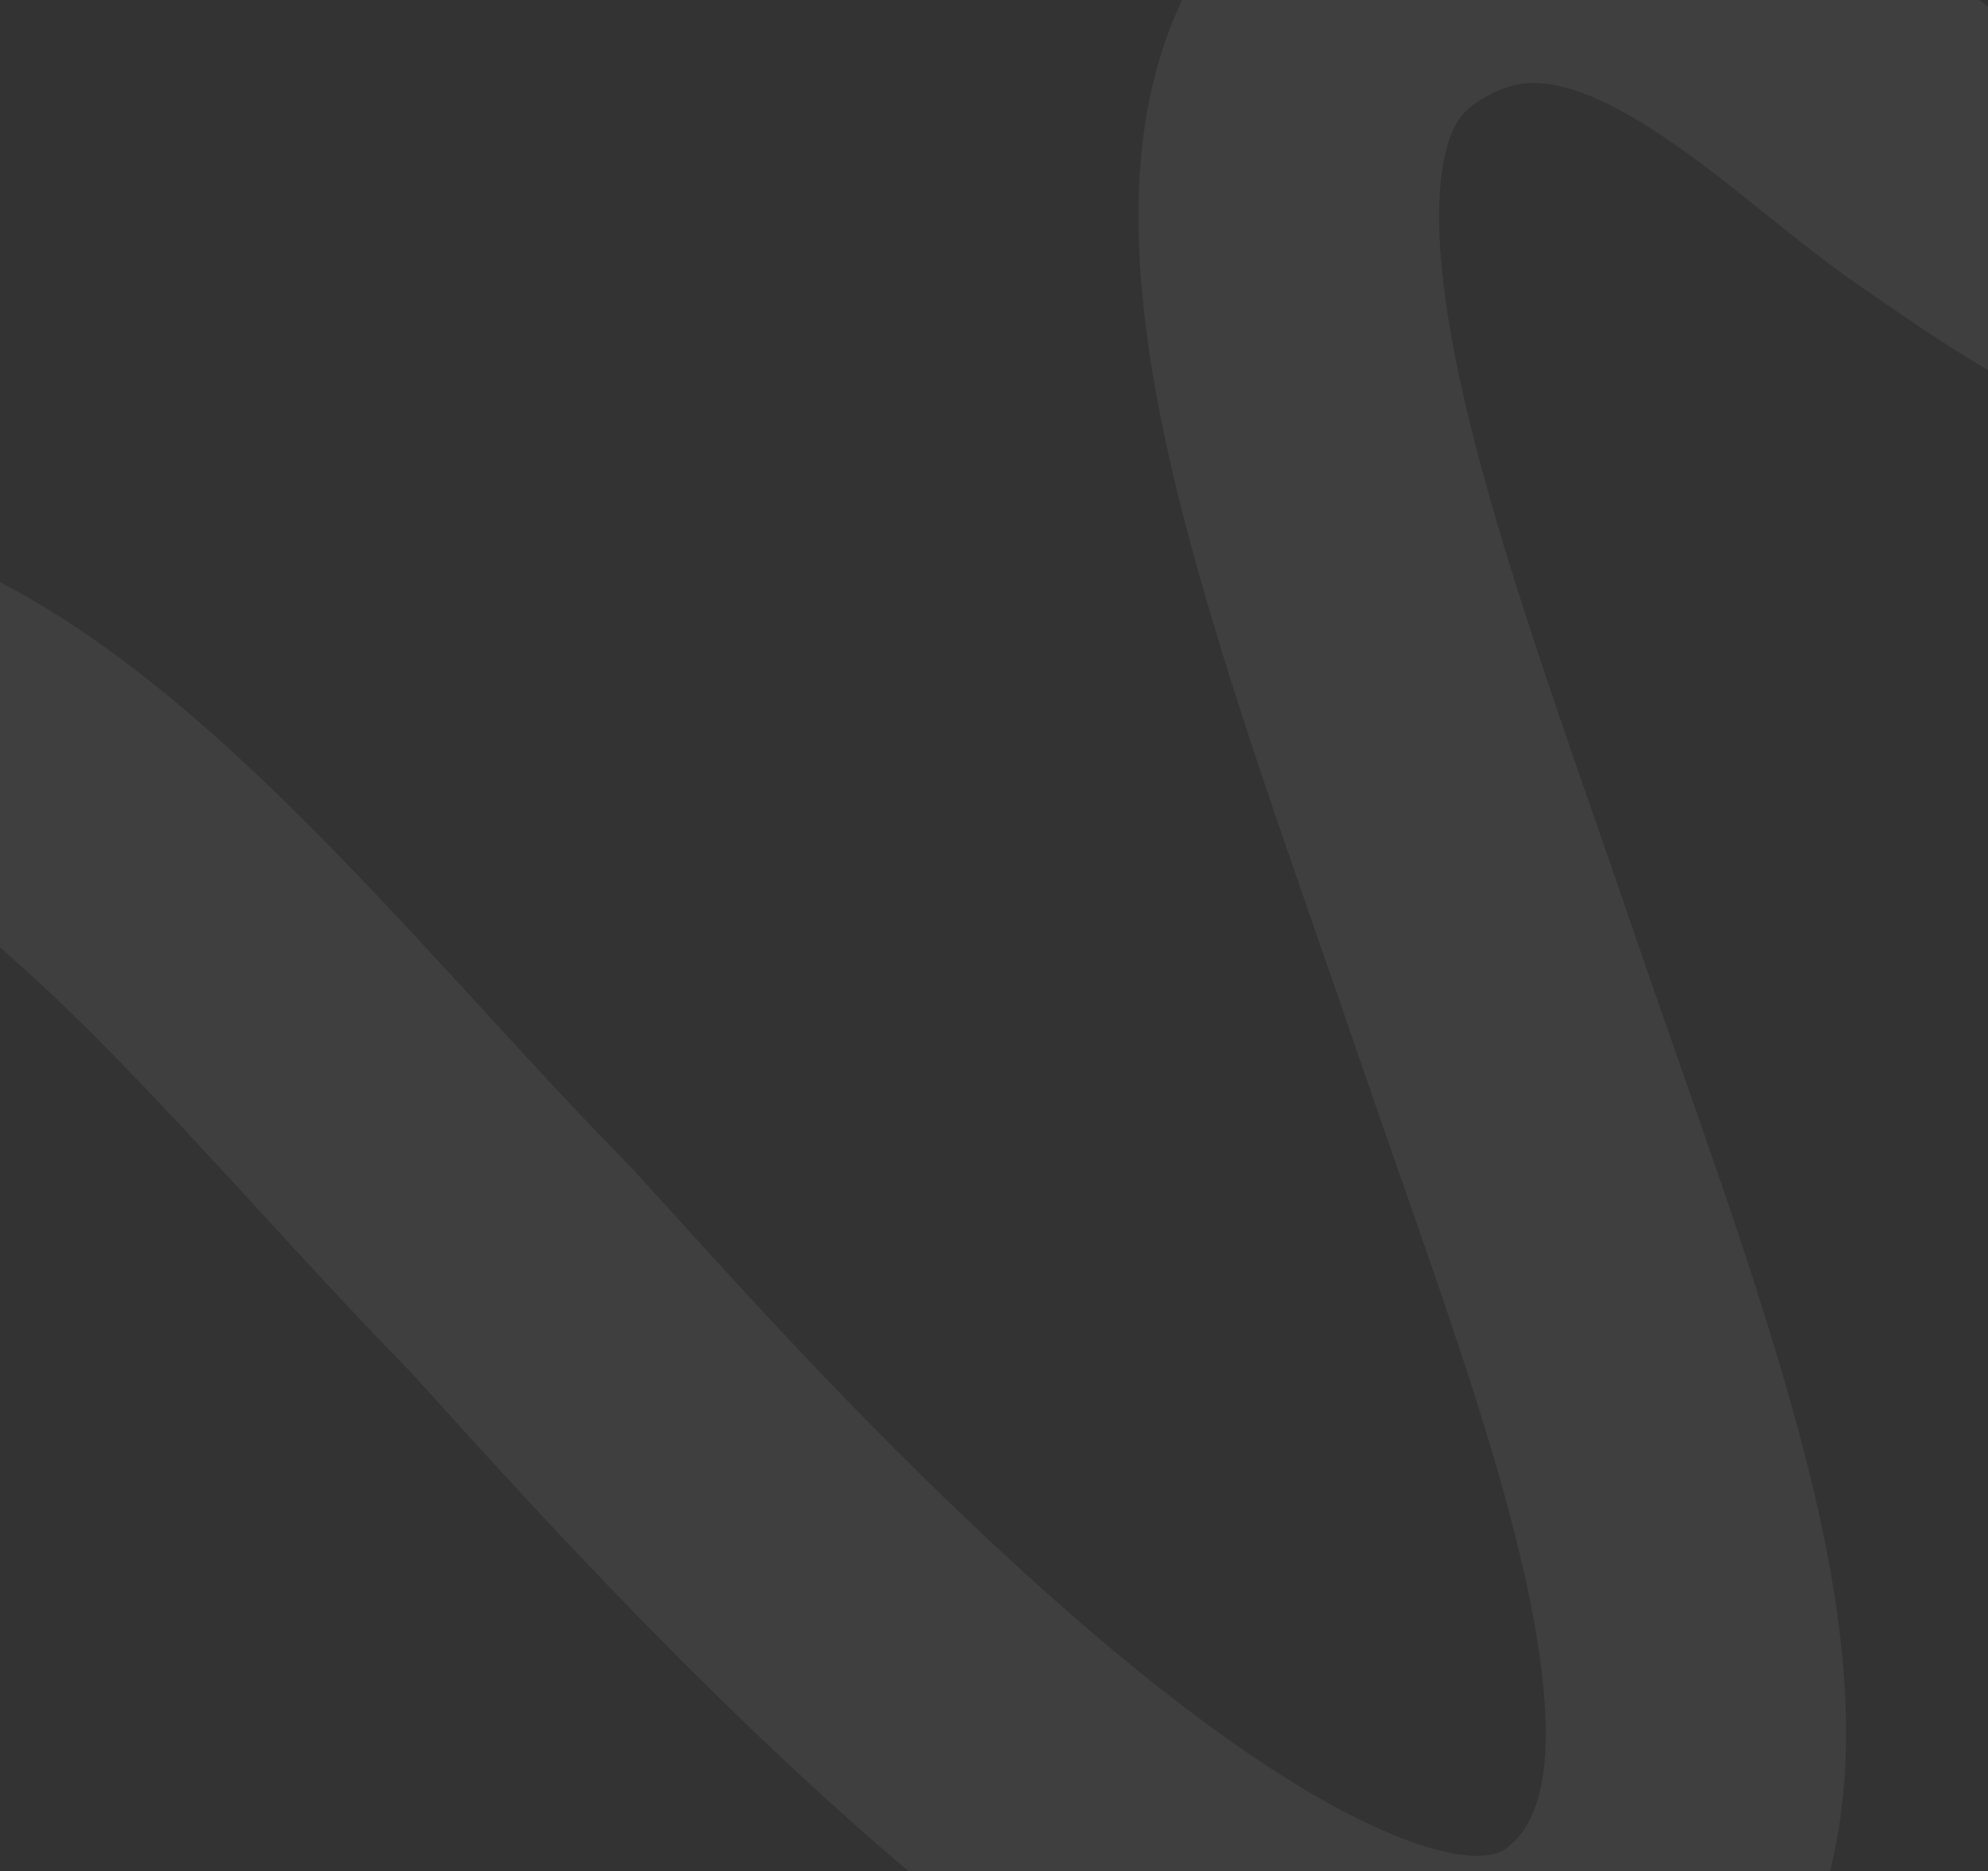 <svg width="630" height="593" viewBox="0 0 630 593" fill="none" xmlns="http://www.w3.org/2000/svg">
<rect x="0" y="0" width="630" height="593" fill="#333333" stroke="none"/>
<path opacity="0.06" fill-rule="evenodd" clip-rule="evenodd" d="M215.066 386.514C206.716 377.307 200.152 370.07 195.735 365.558C181.677 351.197 167.907 336.185 153.378 320.344C144.697 310.881 135.745 301.121 126.298 291.028C102.098 265.172 75.834 238.471 48.47 216.644C21.46 195.1 -10.019 175.501 -45.029 167.828C-82.314 159.656 -120.6 165.74 -156.251 190.39C-203.907 223.341 -219.237 273.267 -213.966 326.672C-209.022 376.771 -186.071 433.748 -154.091 494.503C-123.96 551.744 -110.748 594.06 -109.664 623.855C-108.711 650.042 -116.766 664.754 -133.201 676.118C-154.845 691.083 -160.268 720.747 -145.314 742.374C-130.361 764.002 -100.693 769.402 -79.049 754.437C-32.78 722.445 -12.468 675.08 -14.46 620.324C-16.321 569.175 -37.364 511.681 -69.778 450.102C-100.342 392.036 -116.083 348.43 -119.16 317.253C-121.91 289.384 -114.588 277.344 -102.1 268.709C-88.803 259.515 -77.665 258.192 -65.494 260.86C-51.049 264.025 -33.04 273.512 -10.979 291.109C10.729 308.424 33.12 330.92 56.713 356.127C64.698 364.659 73.019 373.724 81.466 382.926C96.857 399.694 112.667 416.918 127.624 432.197C129.776 434.396 133.966 439.028 139.838 445.521C164.627 472.93 219.394 533.483 277.346 583.937C313.492 615.406 354.506 646.363 394.743 664.992C432.917 682.665 485.534 695.878 530.77 664.6C591.993 622.269 589.947 549.033 579.032 492.267C569.788 444.192 550.363 388.746 531.81 335.785C527.428 323.276 523.094 310.906 518.955 298.804C514.87 286.863 510.777 275.074 506.746 263.466C487.554 208.195 469.78 157.005 461.101 112.812C455.904 86.352 454.93 66.622 457.183 52.834C459.231 40.305 463.282 35.699 467.16 33.017C475.735 27.088 482.179 26.033 487.748 26.333C494.411 26.691 503.123 29.27 514.563 35.578C526.02 41.895 537.779 50.558 550.656 60.739C553.277 62.812 556.075 65.058 558.985 67.394C568.827 75.295 579.947 84.223 589.846 90.942C591.826 92.287 593.976 93.771 596.286 95.365C616.599 109.387 649.29 131.952 687.864 143.198C734.608 156.826 789.196 154.104 845.507 115.169L939.883 49.915C961.526 34.95 966.95 5.286 951.996 -16.341C937.043 -37.968 907.374 -43.369 885.731 -28.404L791.356 36.85C760.541 58.157 736.058 58.021 714.596 51.764C691.643 45.073 671.639 31.412 649.953 16.603C647.788 15.124 645.606 13.634 643.402 12.138C636.929 7.743 630.166 2.319 621.294 -4.797C617.818 -7.584 614.02 -10.631 609.788 -13.977C596.141 -24.768 579.3 -37.527 560.617 -47.828C541.918 -58.138 518.951 -67.372 492.932 -68.771C465.82 -70.228 438.581 -62.983 413.008 -45.301C382.74 -24.372 368.27 6.296 363.163 37.542C358.262 67.528 361.5 100.073 367.618 131.227C377.721 182.668 398.302 241.818 417.516 297.039C421.367 308.108 425.164 319.02 428.81 329.68C433.627 343.76 438.422 357.479 443.088 370.827C461.385 423.171 477.692 469.821 485.477 510.312C495.761 563.794 485.937 579.839 476.618 586.282C474.827 587.52 464.921 592.495 434.827 578.563C406.797 565.586 373.799 541.573 339.941 512.095C287.751 466.657 242.068 416.287 215.066 386.514Z" fill="white"/>
</svg>
